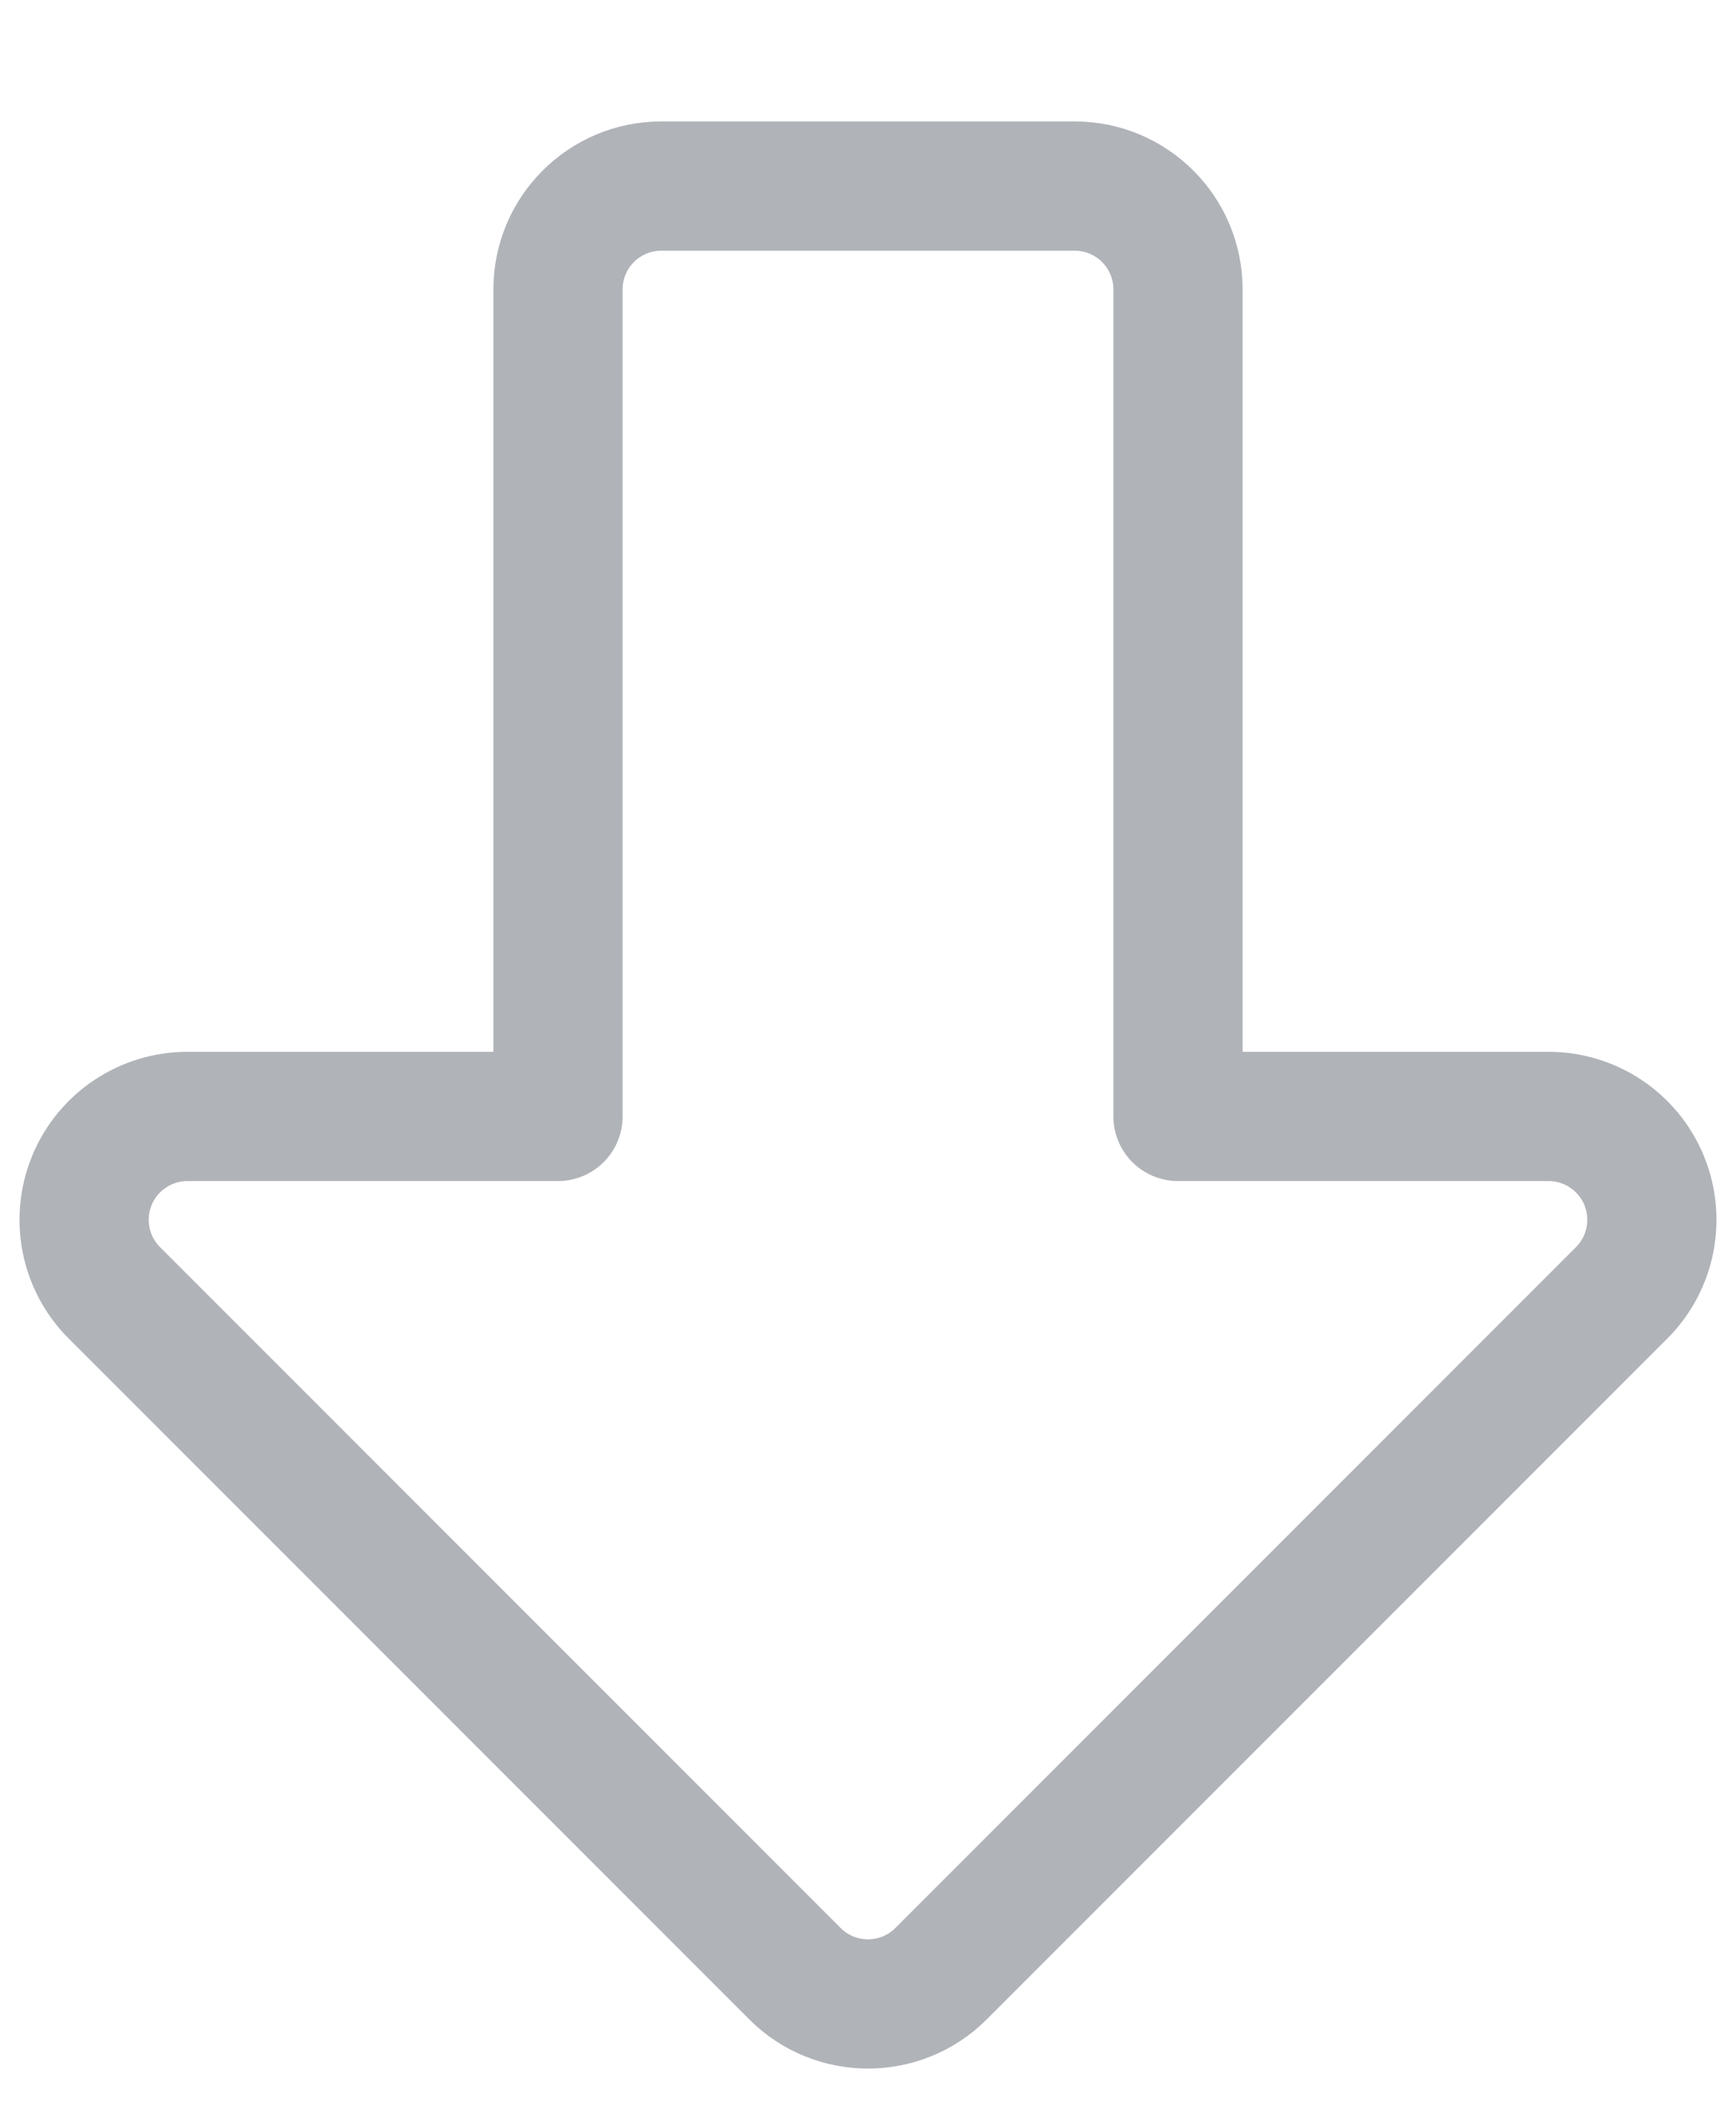 <?xml version="1.0" encoding="UTF-8"?>
<svg width="14px" height="17px" viewBox="0 0 14 17" version="1.1" xmlns="http://www.w3.org/2000/svg" xmlns:xlink="http://www.w3.org/1999/xlink">
    <title>Path</title>
    <g id="Symbols" stroke="none" stroke-width="1" fill="none" fill-rule="evenodd" stroke-linecap="round" stroke-linejoin="round">
        <g id="Upvote-&amp;-Reply" transform="translate(-56, -1)" stroke="#B0B3B8" stroke-width="1.042">
            <g id="Group-Copy-3" transform="translate(63, 10) scale(1, -1) translate(-63, -10) translate(53, 0)">
                <path d="M7.5,16.667 L7.5,10 L4.512,10 C4.175,10 3.871,9.797 3.742,9.486 C3.613,9.174 3.684,8.816 3.922,8.578 L9.411,3.089 C9.736,2.764 10.264,2.764 10.589,3.089 L16.078,8.578 C16.316,8.816 16.387,9.174 16.258,9.486 C16.129,9.797 15.825,10 15.488,10 L12.5,10 L12.5,16.667 C12.5,17.127 12.127,17.5 11.667,17.5 L8.333,17.5 C7.873,17.5 7.5,17.127 7.5,16.667 Z" id="Path"></path>
            </g>
        </g>
    </g>
</svg>